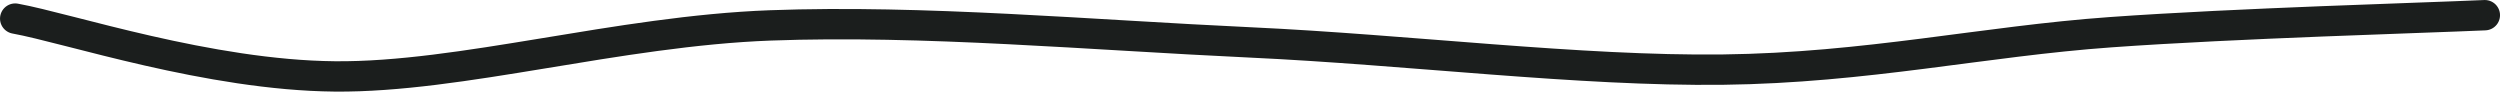 <svg xmlns="http://www.w3.org/2000/svg" xmlns:xlink="http://www.w3.org/1999/xlink" xmlns:svgjs="http://svgjs.dev/svgjs" version="1.1" viewBox="77.61 157.43 659.12 24.15"><path d="M81.614,162.332C95.665,164.873,132.735,177.28,165.919,177.578C199.103,177.877,240.508,165.62,280.717,164.126C320.927,162.631,365.321,166.667,407.175,168.61C449.028,170.553,494.021,176.233,531.839,175.785C569.656,175.336,600.598,168.311,634.081,165.919C667.563,163.528,716.293,162.182,732.735,161.435" fill="none" stroke-width="8" stroke="#1b1e1d" stroke-linecap="round"/><defs><linearGradient id="SvgjsLinearGradient1001"><stop stop-color="hsl(37, 99%, 67%)" offset="0"/><stop stop-color="hsl(316, 73%, 52%)" offset="1"/></linearGradient></defs></svg>